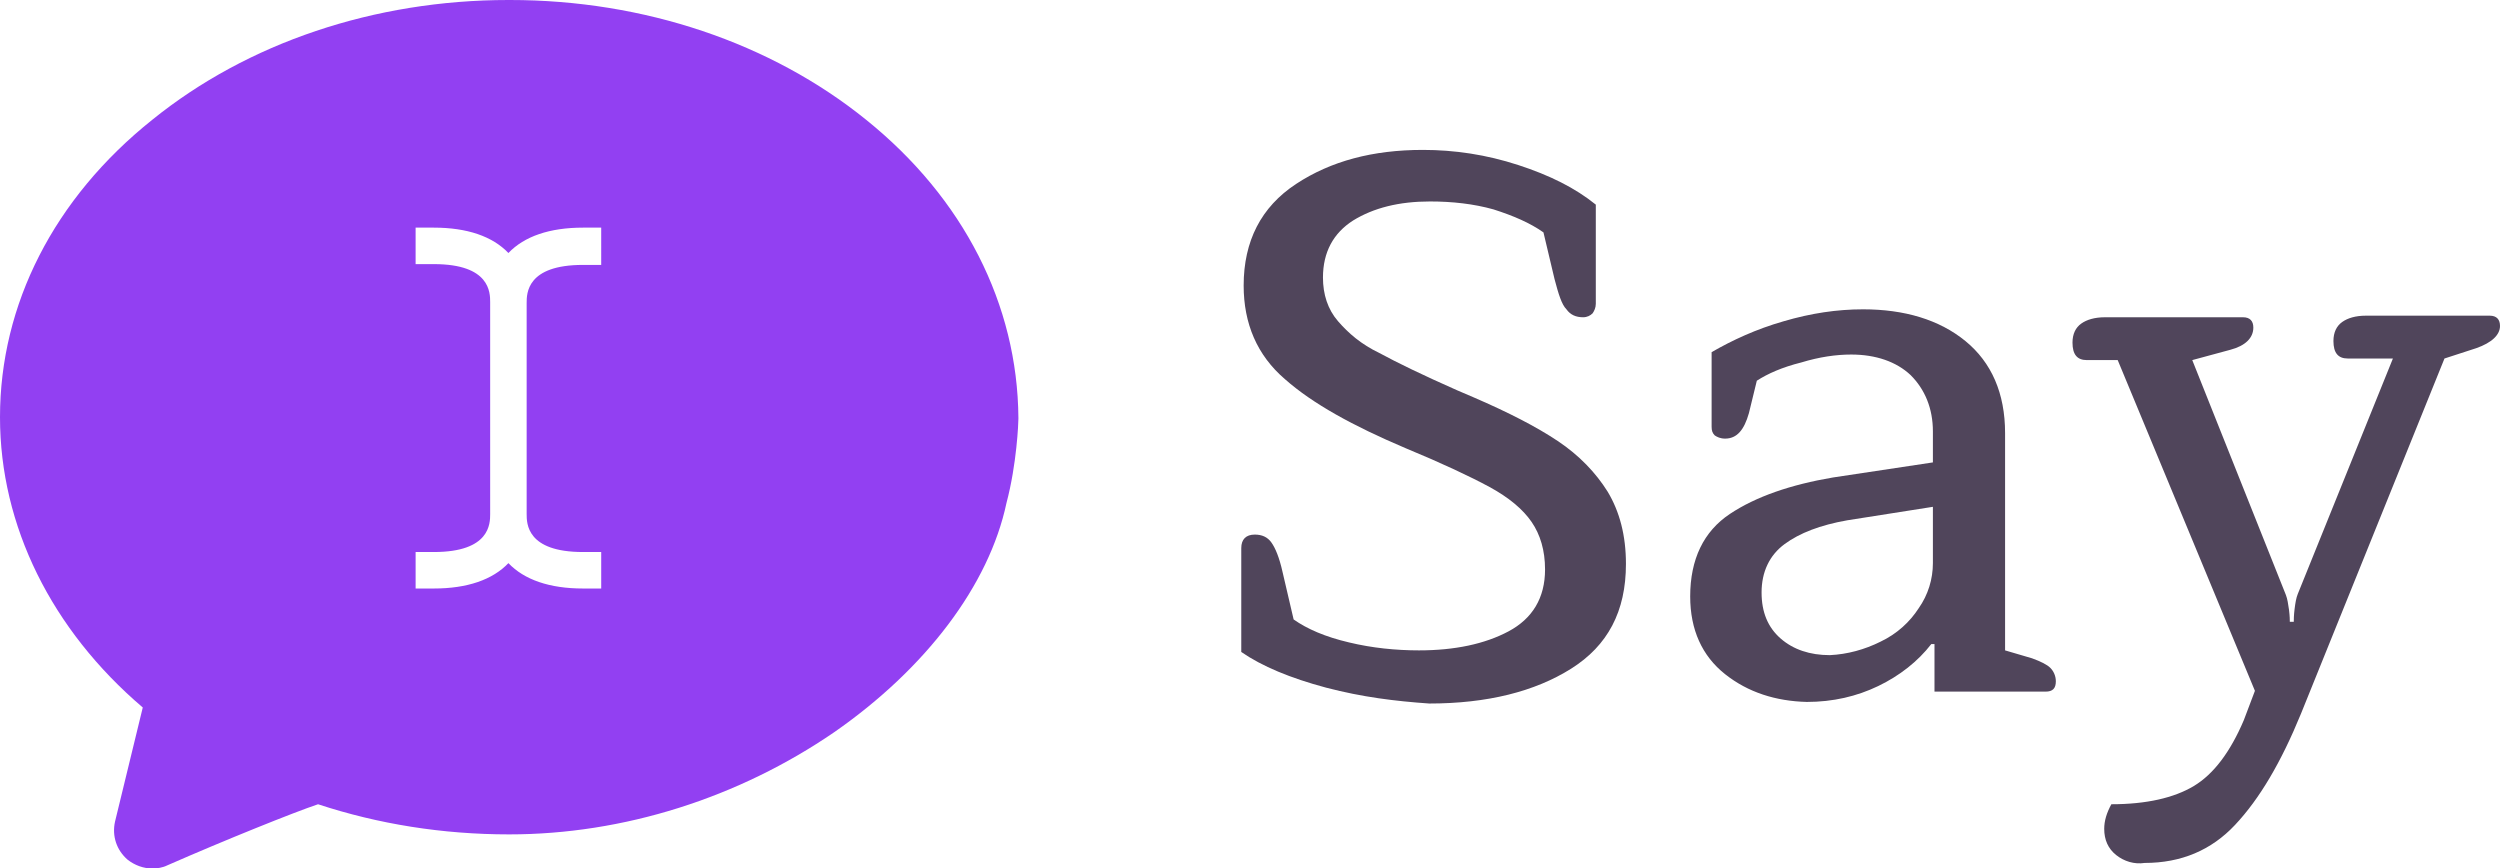 <?xml version="1.0" encoding="utf-8"?>
<!-- Generator: Adobe Illustrator 23.0.4, SVG Export Plug-In . SVG Version: 6.00 Build 0)  -->
<svg version="1.1" id="Layer_1" xmlns="http://www.w3.org/2000/svg" xmlns:xlink="http://www.w3.org/1999/xlink" x="0px" y="0px"
	 viewBox="0 0 315.2 109.5" style="enable-background:new 0 0 315.2 109.5;" xml:space="preserve">
<style type="text/css">
	.st0{fill:#50455B;}
	.st1{fill:#9240F2;}
</style>
<g>
	<g>
		<path class="st0" d="M167.2,86.7c-4.5-1.2-8.1-2.7-10.7-4.5V69.1c0-1.1,0.6-1.7,1.7-1.7c0.9,0,1.6,0.3,2.1,1
			c0.5,0.7,1,1.9,1.4,3.7l1.4,6c1.7,1.2,4,2.2,7,2.9c2.9,0.7,5.9,1,8.8,1c4.5,0,8.3-0.8,11.3-2.4c3-1.6,4.6-4.2,4.6-7.8
			c0-2.4-0.6-4.4-1.7-6c-1.1-1.6-2.9-3.1-5.3-4.4c-2.4-1.3-6-3-10.6-4.9c-6.6-2.8-11.7-5.6-15.2-8.7c-3.5-3-5.2-7-5.2-11.8
			c0-5.6,2.2-9.9,6.6-12.8c4.4-2.9,9.7-4.3,16-4.3c4,0,8,0.6,12,1.9c4,1.3,7.2,2.9,9.8,5v12.5c0,0.5-0.2,0.9-0.4,1.2
			c-0.3,0.3-0.7,0.5-1.2,0.5c-0.9,0-1.6-0.3-2.1-1c-0.6-0.6-1-1.9-1.5-3.8l-1.4-5.9c-1.7-1.2-3.8-2.1-6.3-2.9c-2.5-0.7-5.2-1-8-1
			c-3.9,0-7.1,0.8-9.7,2.4c-2.5,1.6-3.8,4-3.8,7.2c0,2.1,0.6,4,1.9,5.5c1.3,1.5,2.9,2.9,5.2,4c2.2,1.2,5.5,2.8,9.8,4.7l2.1,0.9
			c4.4,1.9,7.9,3.7,10.6,5.5c2.7,1.8,4.8,4,6.3,6.4c1.5,2.5,2.3,5.5,2.3,9.1c0,6-2.3,10.3-6.9,13.2c-4.6,2.9-10.6,4.4-17.9,4.4
			C175.9,88.4,171.8,87.9,167.2,86.7"/>
		<path class="st0" d="M237.1,80.9c2.1-1,3.7-2.5,4.8-4.2c1.2-1.7,1.8-3.7,1.8-5.7v-7.1l-10.8,1.7c-3.4,0.6-6,1.6-7.9,3
			s-2.9,3.5-2.9,6.1c0,2.5,0.8,4.4,2.4,5.8s3.7,2.1,6.2,2.1C232.9,82.5,235.1,81.9,237.1,80.9 M217.5,85c-2.9-2.3-4.4-5.6-4.4-9.8
			c0-4.7,1.7-8.2,5-10.4s7.7-3.7,13-4.6l12.6-1.9v-3.9c0-2.9-1-5.3-2.8-7.1c-1.8-1.7-4.4-2.6-7.5-2.6c-1.9,0-4,0.3-6.3,1
			c-2.4,0.6-4.2,1.4-5.6,2.3l-1,4.1c-0.6,2.1-1.5,3.2-3,3.2c-0.6,0-1-0.2-1.3-0.4c-0.3-0.3-0.4-0.6-0.4-1.1v-9.4
			c2.6-1.5,5.6-2.9,9.1-3.9c3.4-1,6.7-1.5,10-1.5c5.2,0,9.6,1.3,12.9,4c3.3,2.7,5,6.6,5,11.6v27.4l3.4,1c1.1,0.4,1.9,0.8,2.3,1.2
			s0.7,1,0.7,1.7c0,0.9-0.4,1.3-1.3,1.3h-14v-6h-0.4c-1.7,2.2-4,4-6.7,5.3c-2.7,1.3-5.7,2-9,2C223.9,88.4,220.4,87.3,217.5,85"/>
		<path class="st0" d="M266.8,107.8c-1-0.8-1.5-1.9-1.5-3.3c0-1,0.3-2,0.9-3.1c4.4,0,7.9-0.8,10.4-2.3c2.5-1.5,4.6-4.3,6.3-8.3
			l1.4-3.7L267,45.4h-3.9c-1.2,0-1.8-0.7-1.8-2.2c0-1.1,0.4-1.9,1.1-2.4s1.7-0.8,3-0.8h17.4c0.9,0,1.3,0.5,1.3,1.3
			c0,1.3-1,2.3-2.9,2.8l-4.8,1.3L288.2,75c0.2,0.5,0.3,1.2,0.4,1.9c0.1,0.8,0.1,1.3,0.1,1.5h0.5c0-0.2,0-0.8,0.1-1.6
			c0.1-0.8,0.2-1.4,0.4-1.9l12-29.7h-5.7c-1.2,0-1.8-0.7-1.8-2.2c0-1.1,0.4-1.9,1.1-2.4s1.7-0.8,3-0.8h15.6c0.9,0,1.3,0.5,1.3,1.3
			c0,1.1-1,2.1-3,2.8l-4,1.3l-18.1,44.8c-2.5,6.1-5.2,10.7-8.3,14c-3,3.2-6.8,4.8-11.4,4.8C269.1,109,267.8,108.6,266.8,107.8"/>
	</g>
	<path class="st1" d="M109.2,15.1C97.2,5.4,81.2,0,64.3,0h-0.2C47.2,0,31.2,5.4,19.2,15.1C6.8,25,0,38.4,0,52.6
		c0,13.7,6.5,26.8,18,36.6l-3.5,14.4c-0.4,1.8,0.2,3.6,1.6,4.8c0.9,0.7,2,1.1,3.1,1.1c0.6,0,1.3-0.1,1.9-0.4c7.3-3.2,16-6.7,19-7.7
		c7.6,2.5,15.7,3.8,24.1,3.8c14.4,0,28.9-4.6,41-12.9c11.5-8,19.5-18.5,21.7-28.9c1.3-4.9,1.5-10.1,1.5-10.6c0-0.1,0-0.1,0-0.1l0,0
		l0,0l0,0l0,0l0,0l0,0C128.3,38.4,121.5,25,109.2,15.1z M75.8,33.4h-2.3c-7.1,0-7.1,3.6-7.1,4.8v26.6c0,1.2,0,4.8,7.1,4.8h2.3v4.6
		h-2.3c-4.2,0-7.4-1.1-9.4-3.2c-2,2.1-5.2,3.2-9.4,3.2h-2.3v-4.6h2.3c7.1,0,7.1-3.6,7.1-4.8V38.1c0-1.2,0-4.8-7.1-4.8h-2.3v-4.6h2.3
		c4.2,0,7.4,1.1,9.4,3.2c2-2.1,5.2-3.2,9.4-3.2h2.3V33.4z"/>
</g>
</svg>
